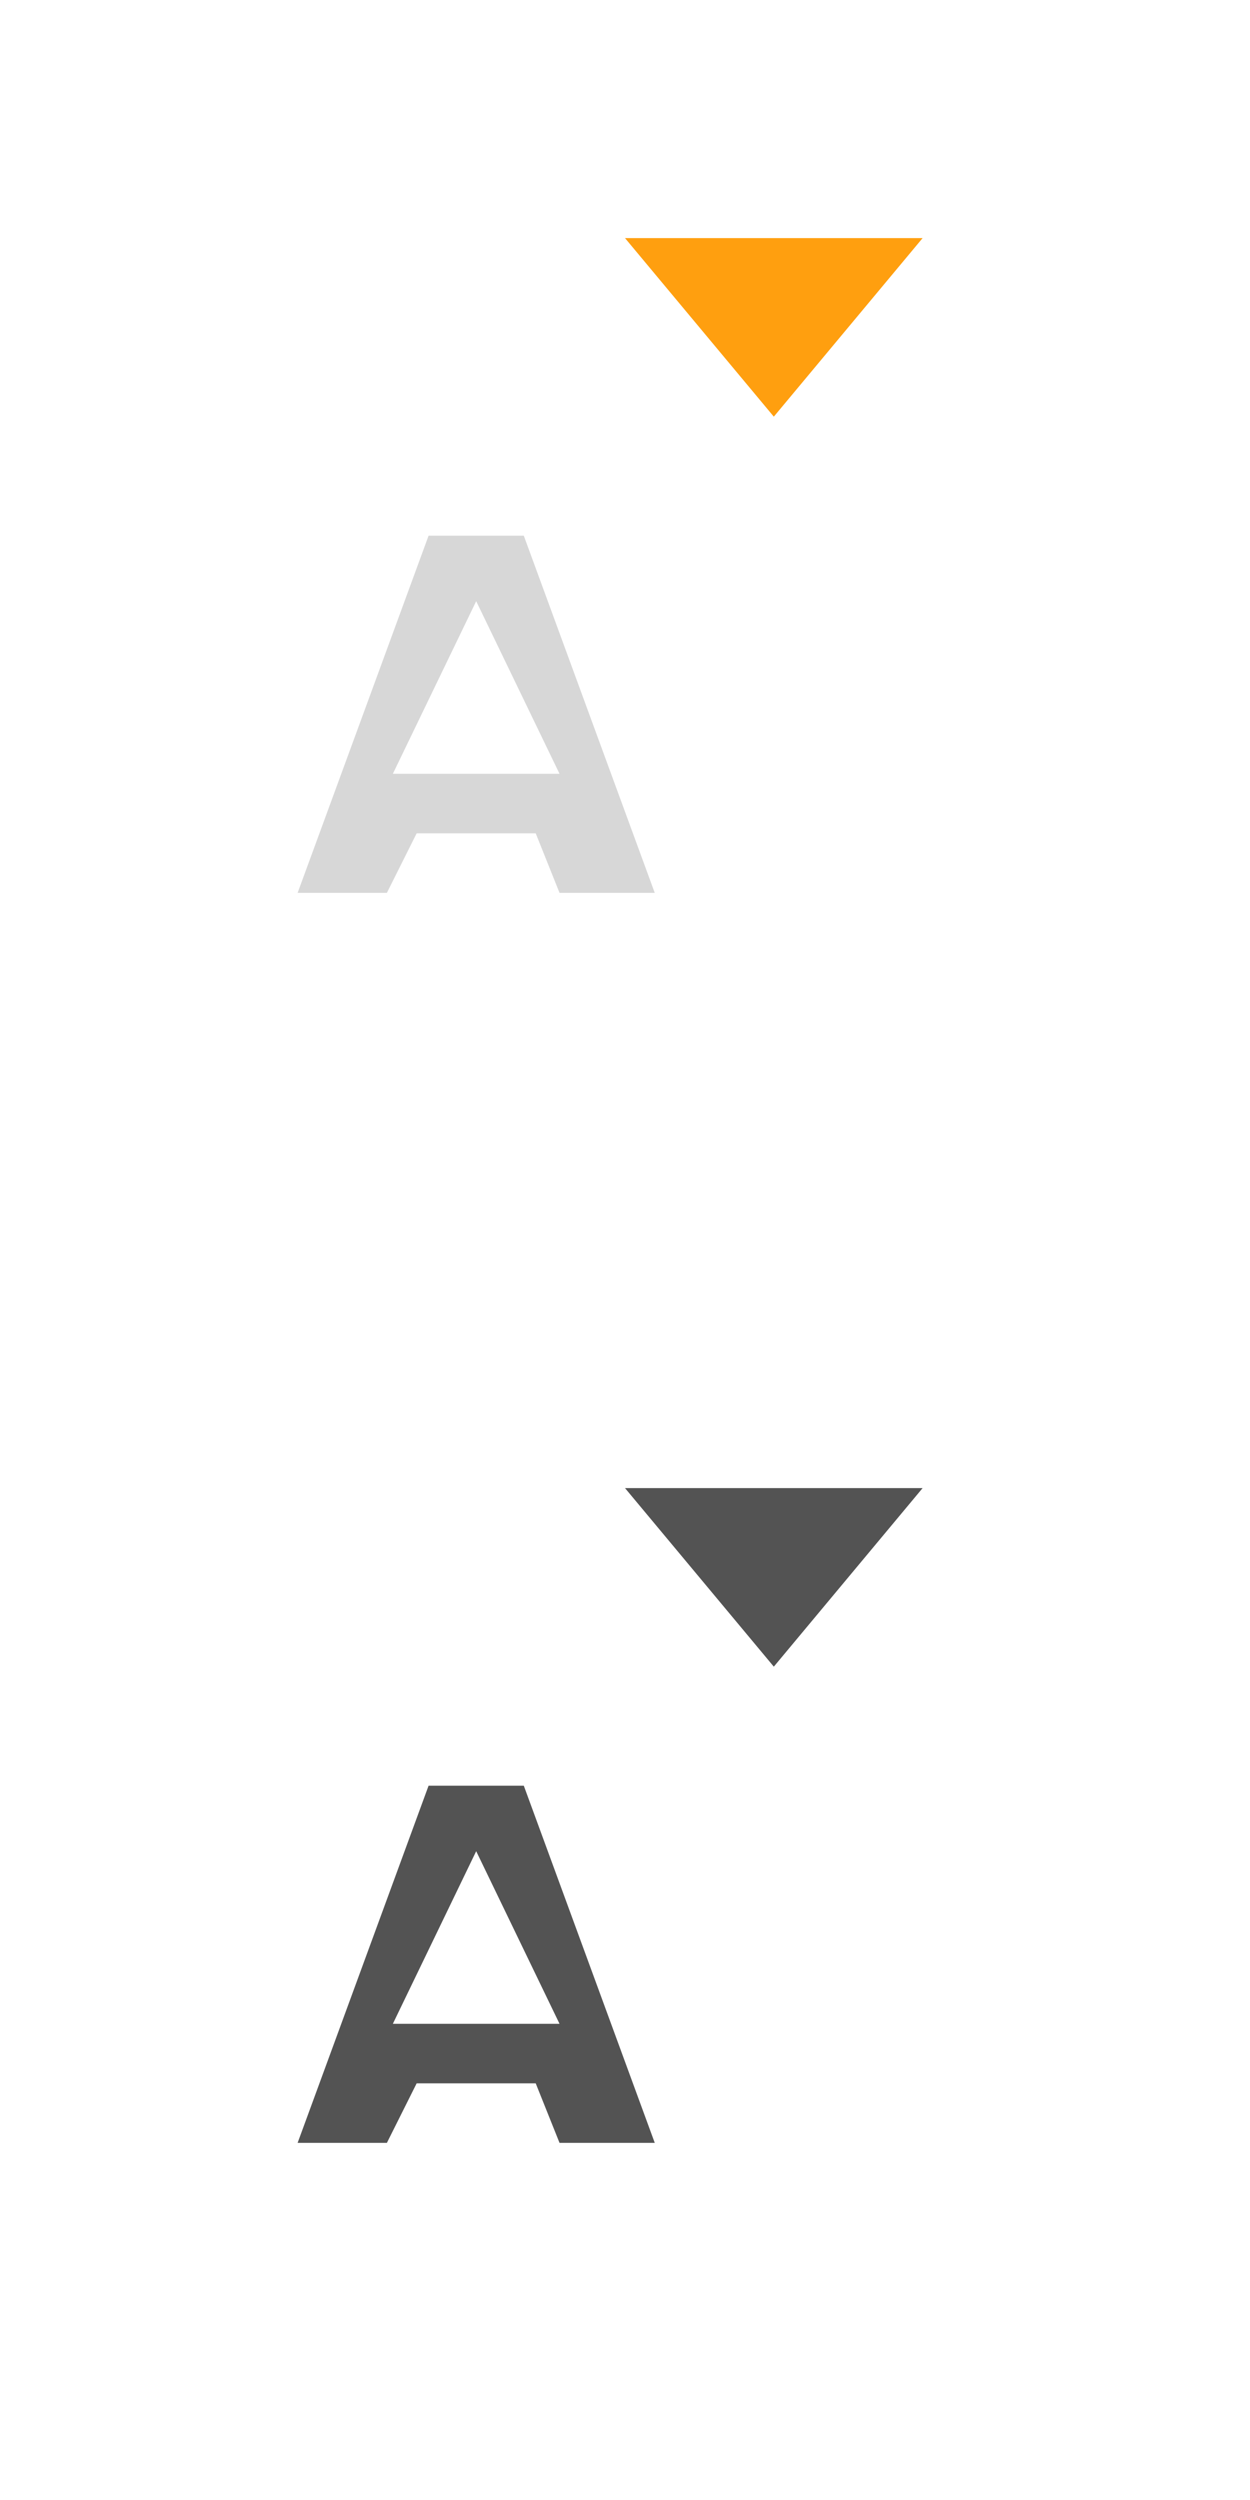 <?xml version="1.0" encoding="utf-8"?>
<!-- Generator: Adobe Illustrator 22.0.1, SVG Export Plug-In . SVG Version: 6.00 Build 0)  -->
<svg version="1.2" baseProfile="tiny" id="Untitled-Page_x25_201"
	 xmlns="http://www.w3.org/2000/svg" xmlns:xlink="http://www.w3.org/1999/xlink" x="0px" y="0px" viewBox="0 0 21 42"
	 xml:space="preserve">
<g>
	<path fill="#FF9F0F" d="M10.5,4h5L13,7L10.5,4z"/>
	<path fill="#D7D7D7" d="M5,15h1.5L7,14h2l0.4,1H11L8.8,9H7.2L5,15z M6.6,13L8,10.1L9.4,13H6.6z"/>
</g>
<g>
	<path fill="#535353" d="M10.5,25h5L13,28L10.5,25z"/>
	<path fill="#535353" d="M5,36h1.5L7,35h2l0.4,1H11l-2.2-6H7.2L5,36z M6.6,34L8,31.1L9.4,34H6.6z"/>
</g>
</svg>
